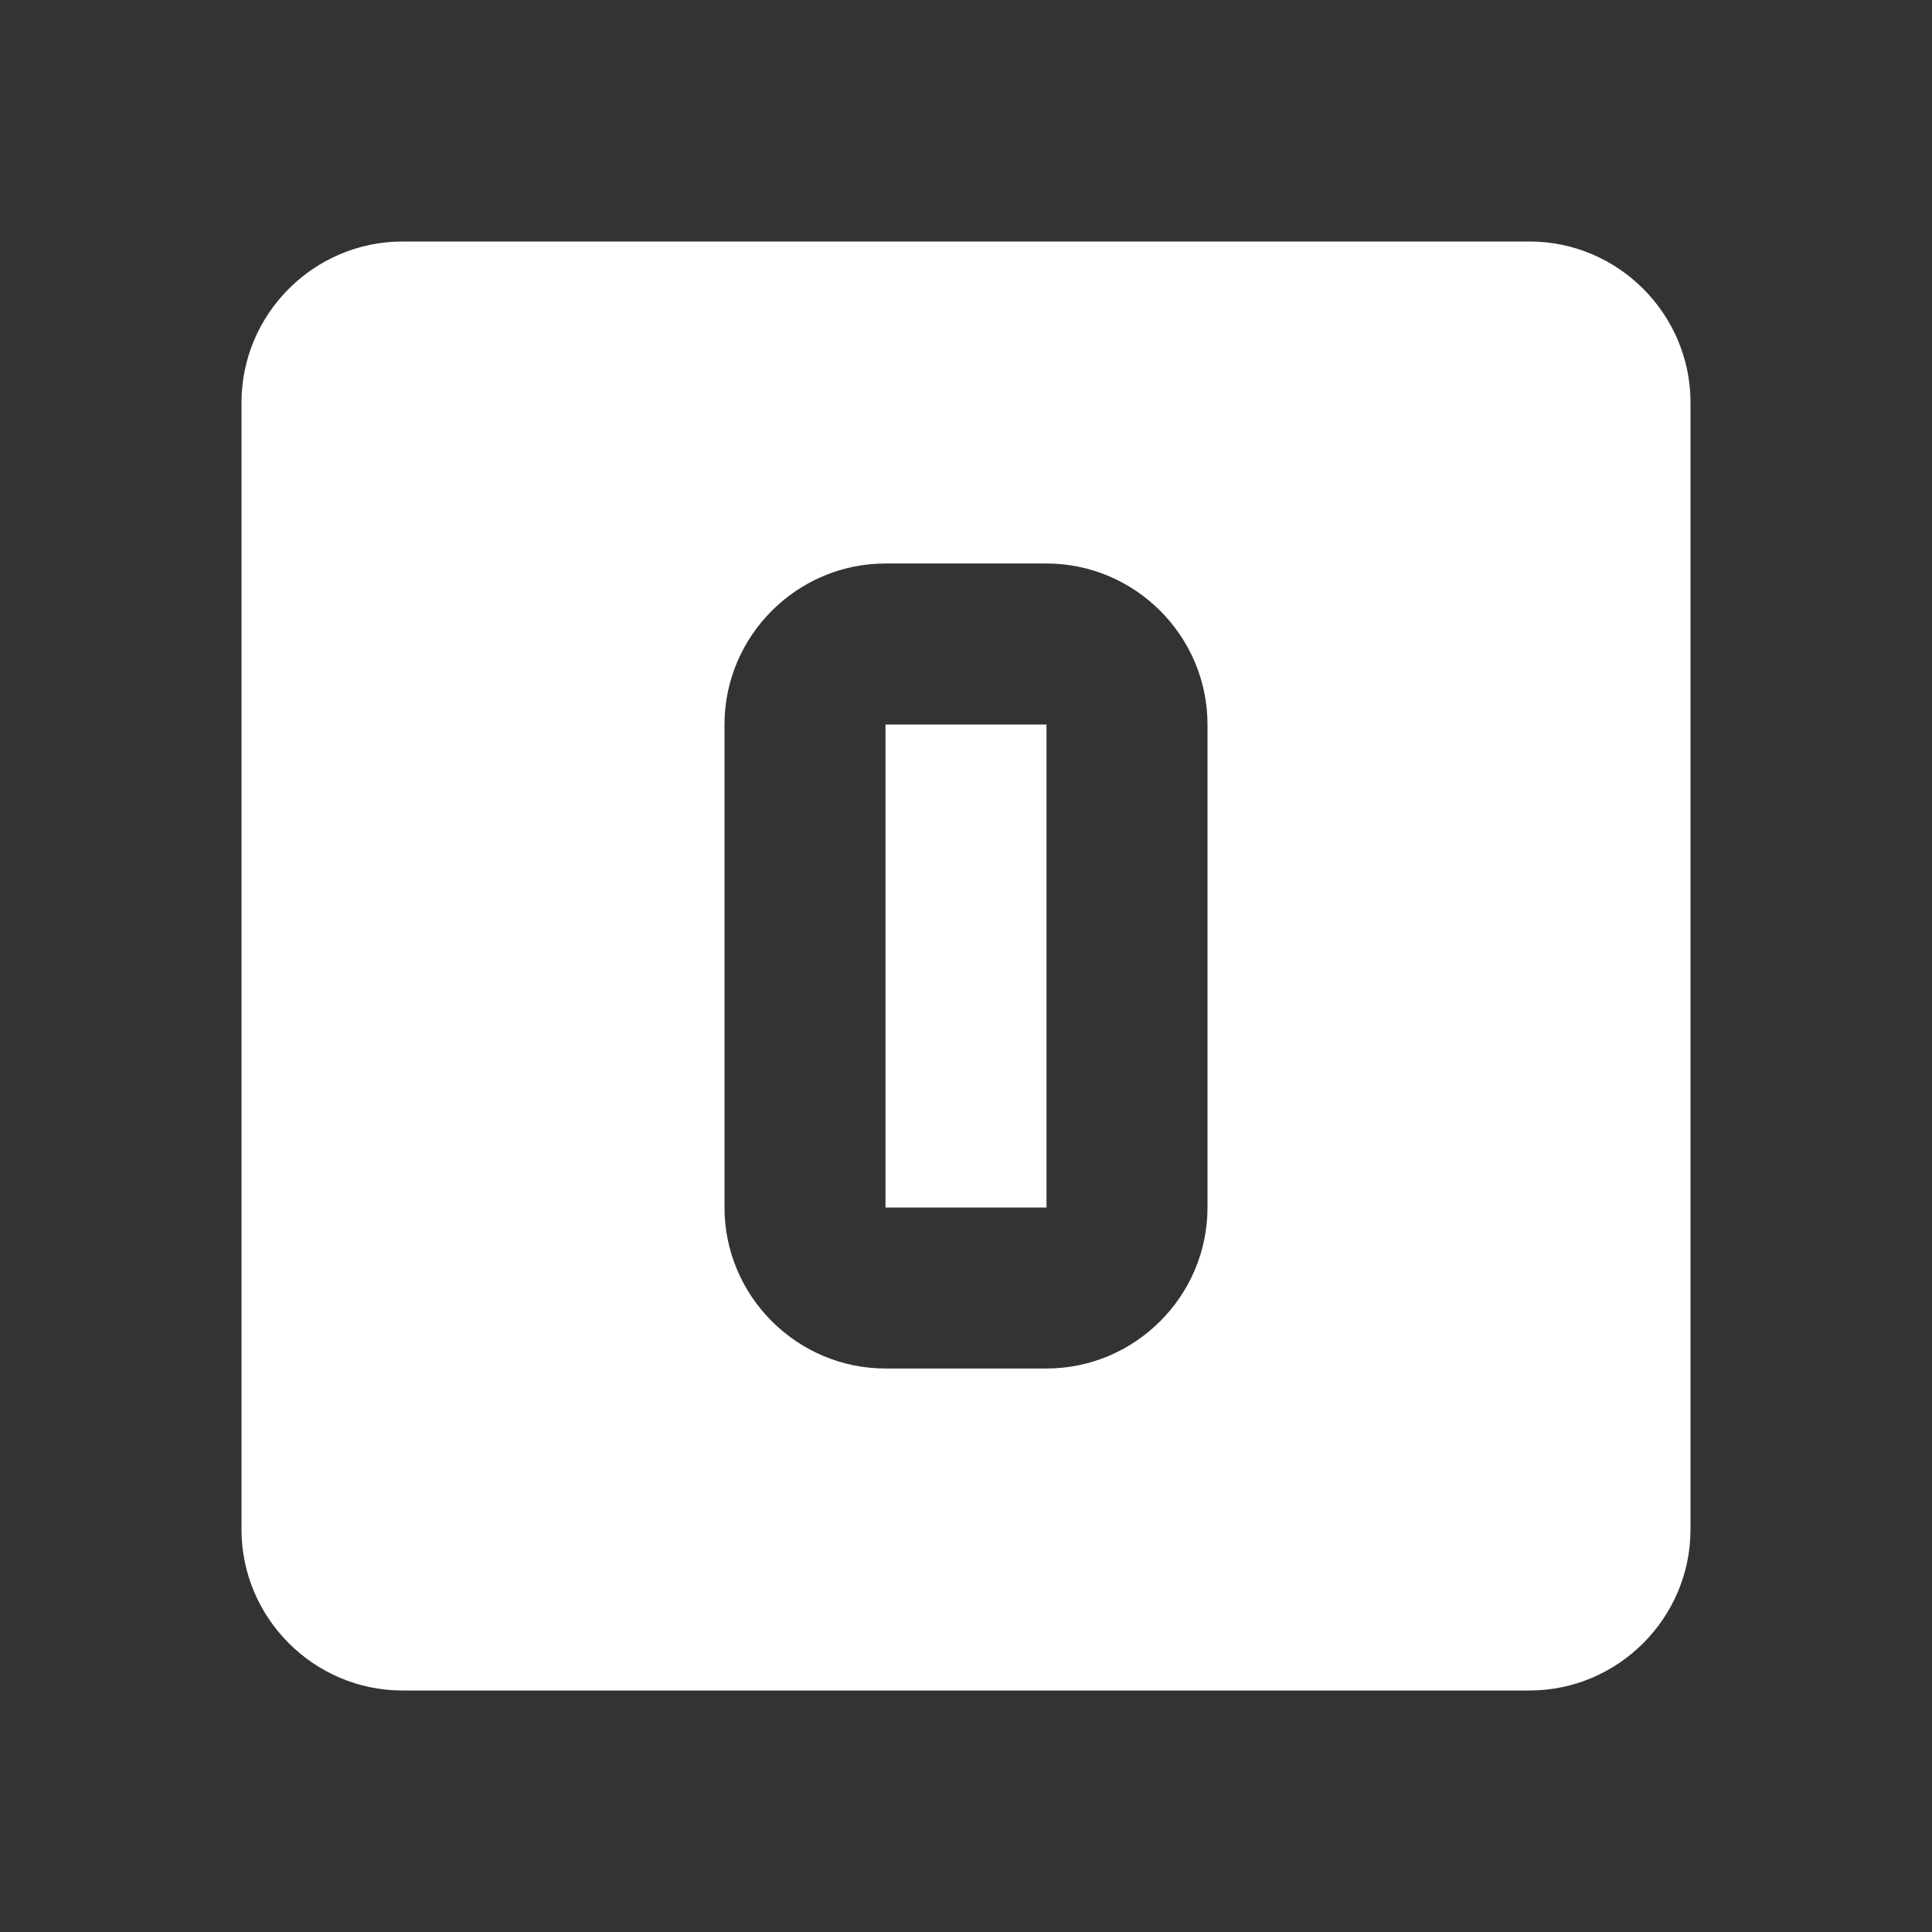 <?xml version="1.0" encoding="UTF-8"?><!DOCTYPE svg PUBLIC "-//W3C//DTD SVG 1.1//EN" "http://www.w3.org/Graphics/SVG/1.1/DTD/svg11.dtd"><svg xmlns="http://www.w3.org/2000/svg" xmlns:xlink="http://www.w3.org/1999/xlink" version="1.1" width="512" height="512" viewBox="0 0 512 512"><rect x="0" y="0" width="512" height="512" fill="#333333" stroke="none"/>    <path fill="#ffffff" transform="scale(1, -1) translate(0, -448)" glyph-name="numeric-0-box" unicode="&#xF3A1;" horiz-adv-x="512" d=" M405.333 384C428.8 384 448 364.8 448 341.333V42.667C448 19.2 428.8 0 405.333 0H106.667C83.2 0 64 19.2 64 42.667V341.333C64 364.8 83.2 384 106.667 384H405.333M234.667 298.667C211.2 298.667 192 279.467 192 256V128C192 104.533 211.2 85.333 234.667 85.333H277.333C300.8 85.333 320 104.533 320 128V256C320 279.467 300.8 298.667 277.333 298.667H234.667M234.667 256H277.333V128H234.667V256z" /></svg>